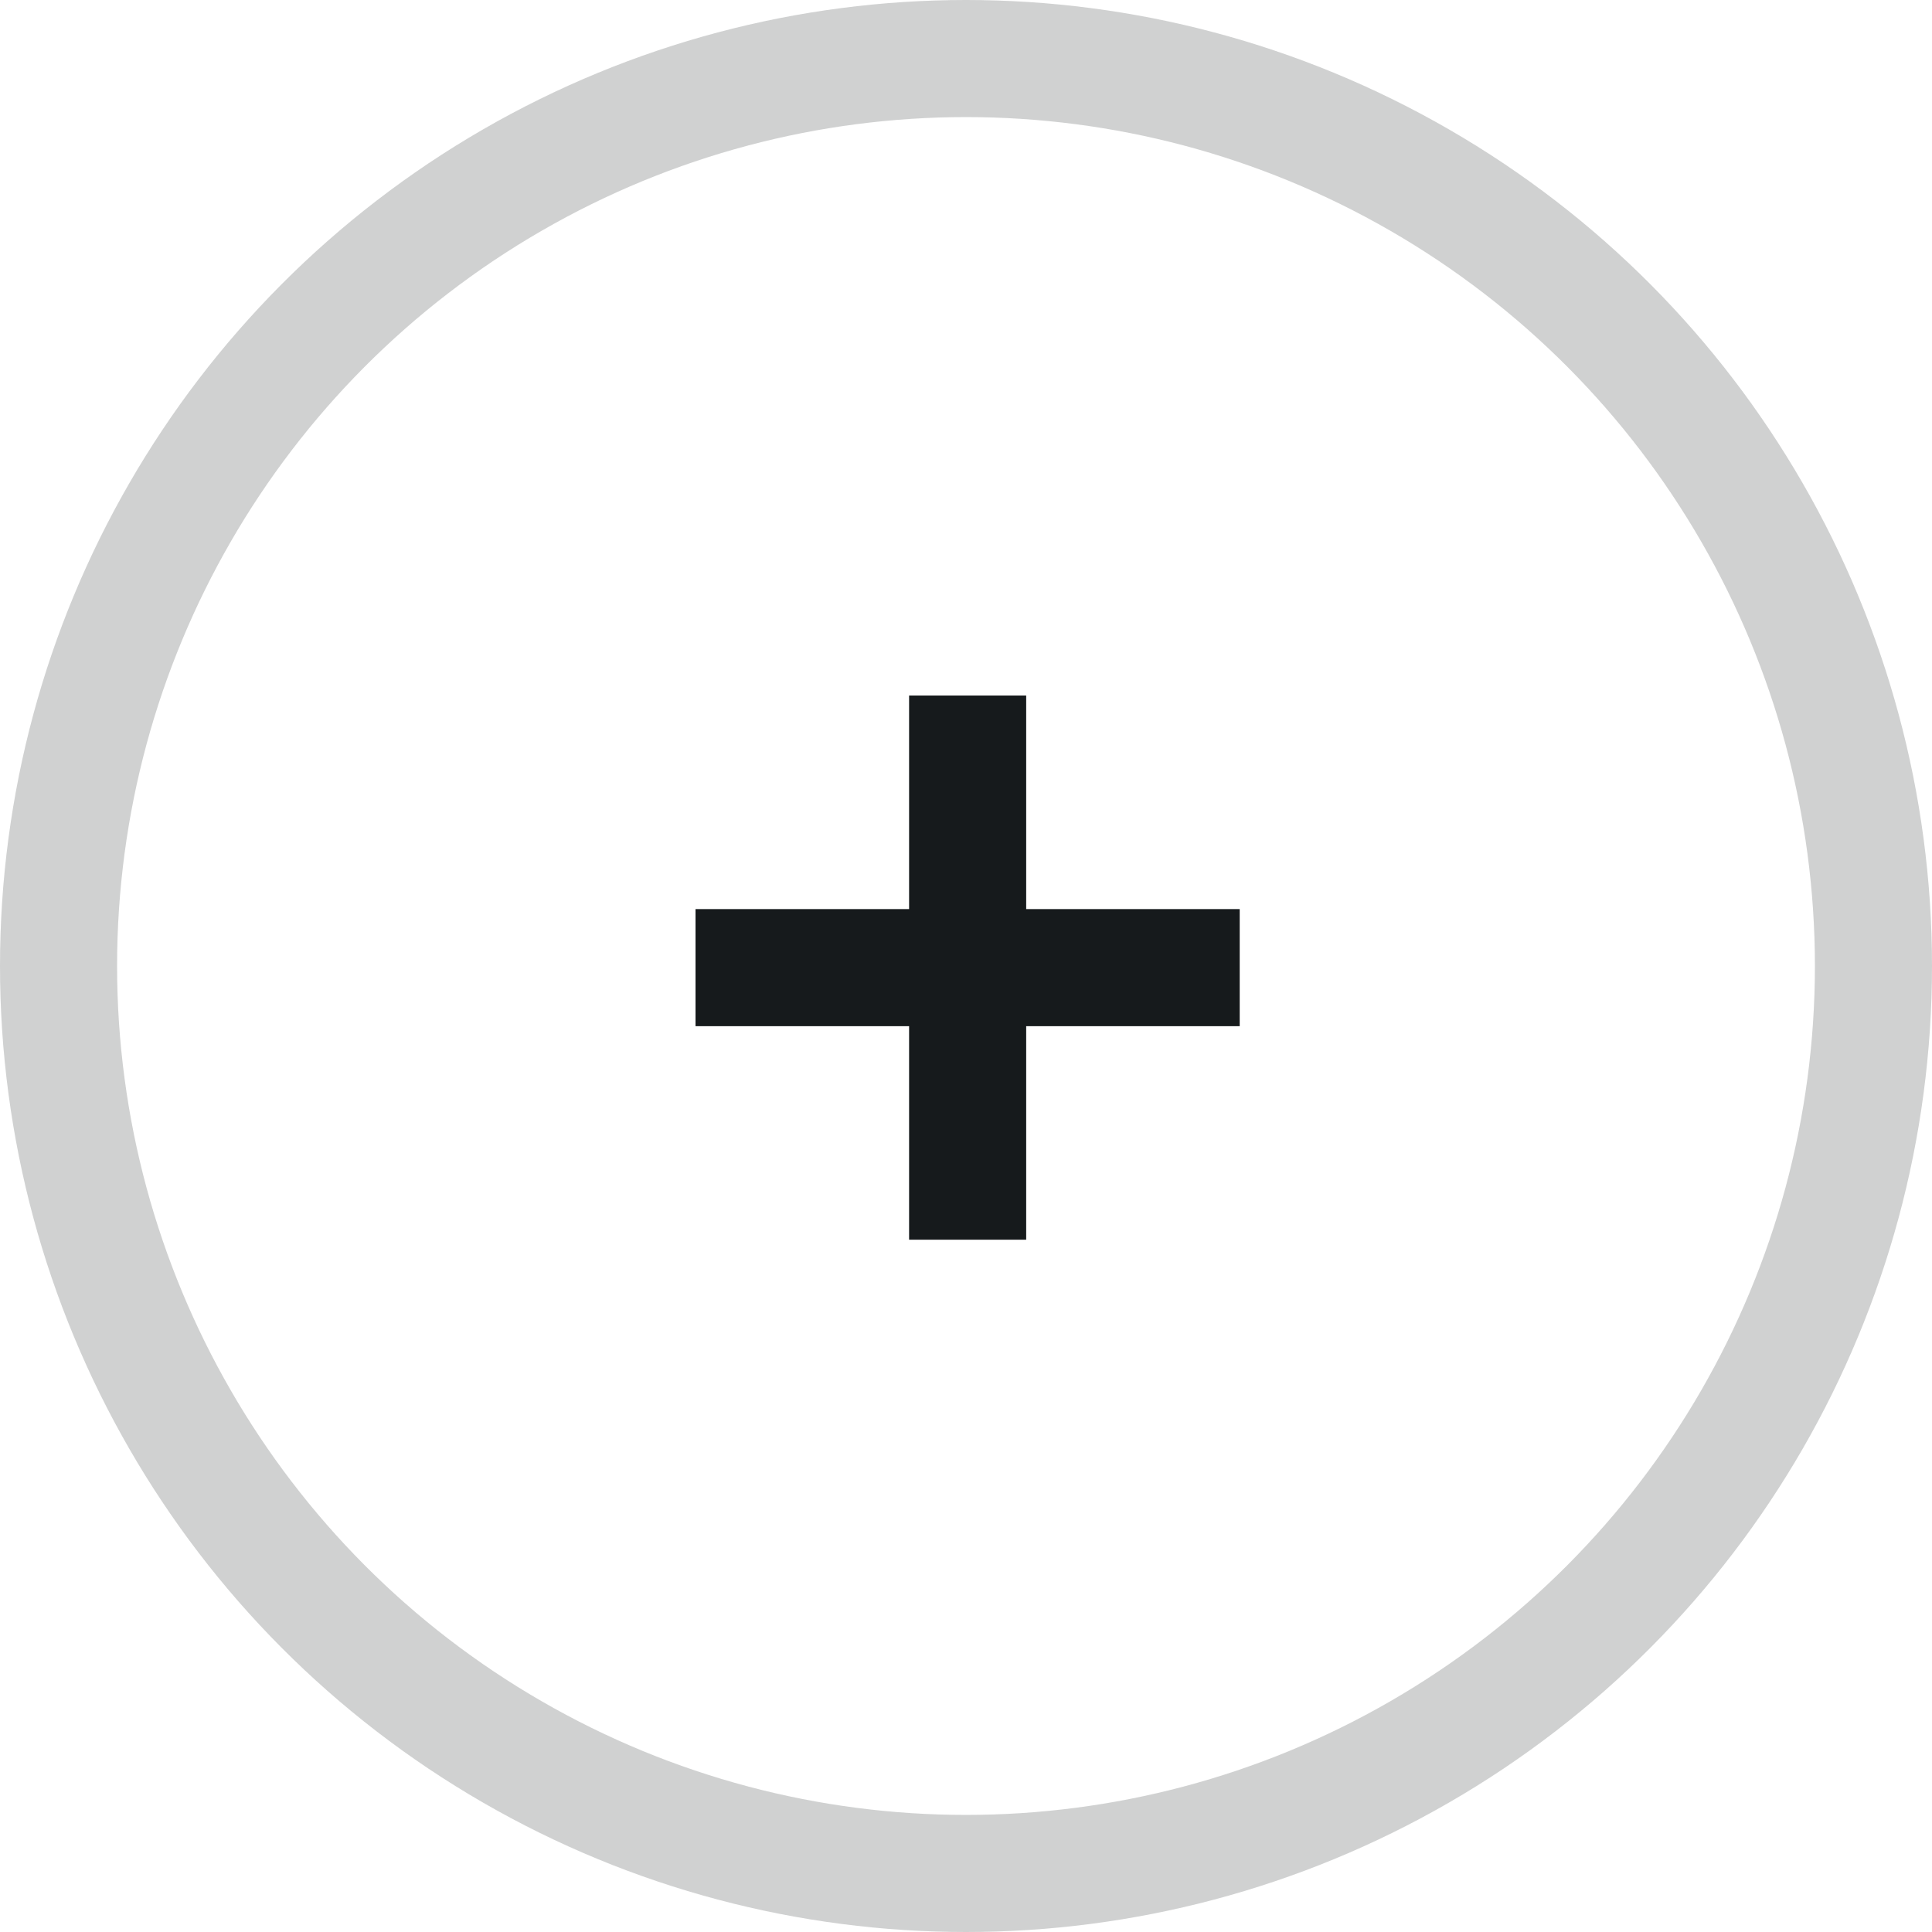 <svg width="33" height="33" viewBox="0 0 33 33" fill="none" xmlns="http://www.w3.org/2000/svg">
<g id="Left">
<circle id="Ellipse 28" opacity="0.2" cx="16.5" cy="16.5" r="15.5" stroke="#161A1C" stroke-width="2"/>
<g id="Group 18301">
<path id="Vector 86" d="M21.175 16.528H11.88" stroke="#161A1C" stroke-width="2"/>
<path id="Vector 87" d="M16.528 21.175V11.88" stroke="#161A1C" stroke-width="2"/>
</g>
</g>
</svg>
